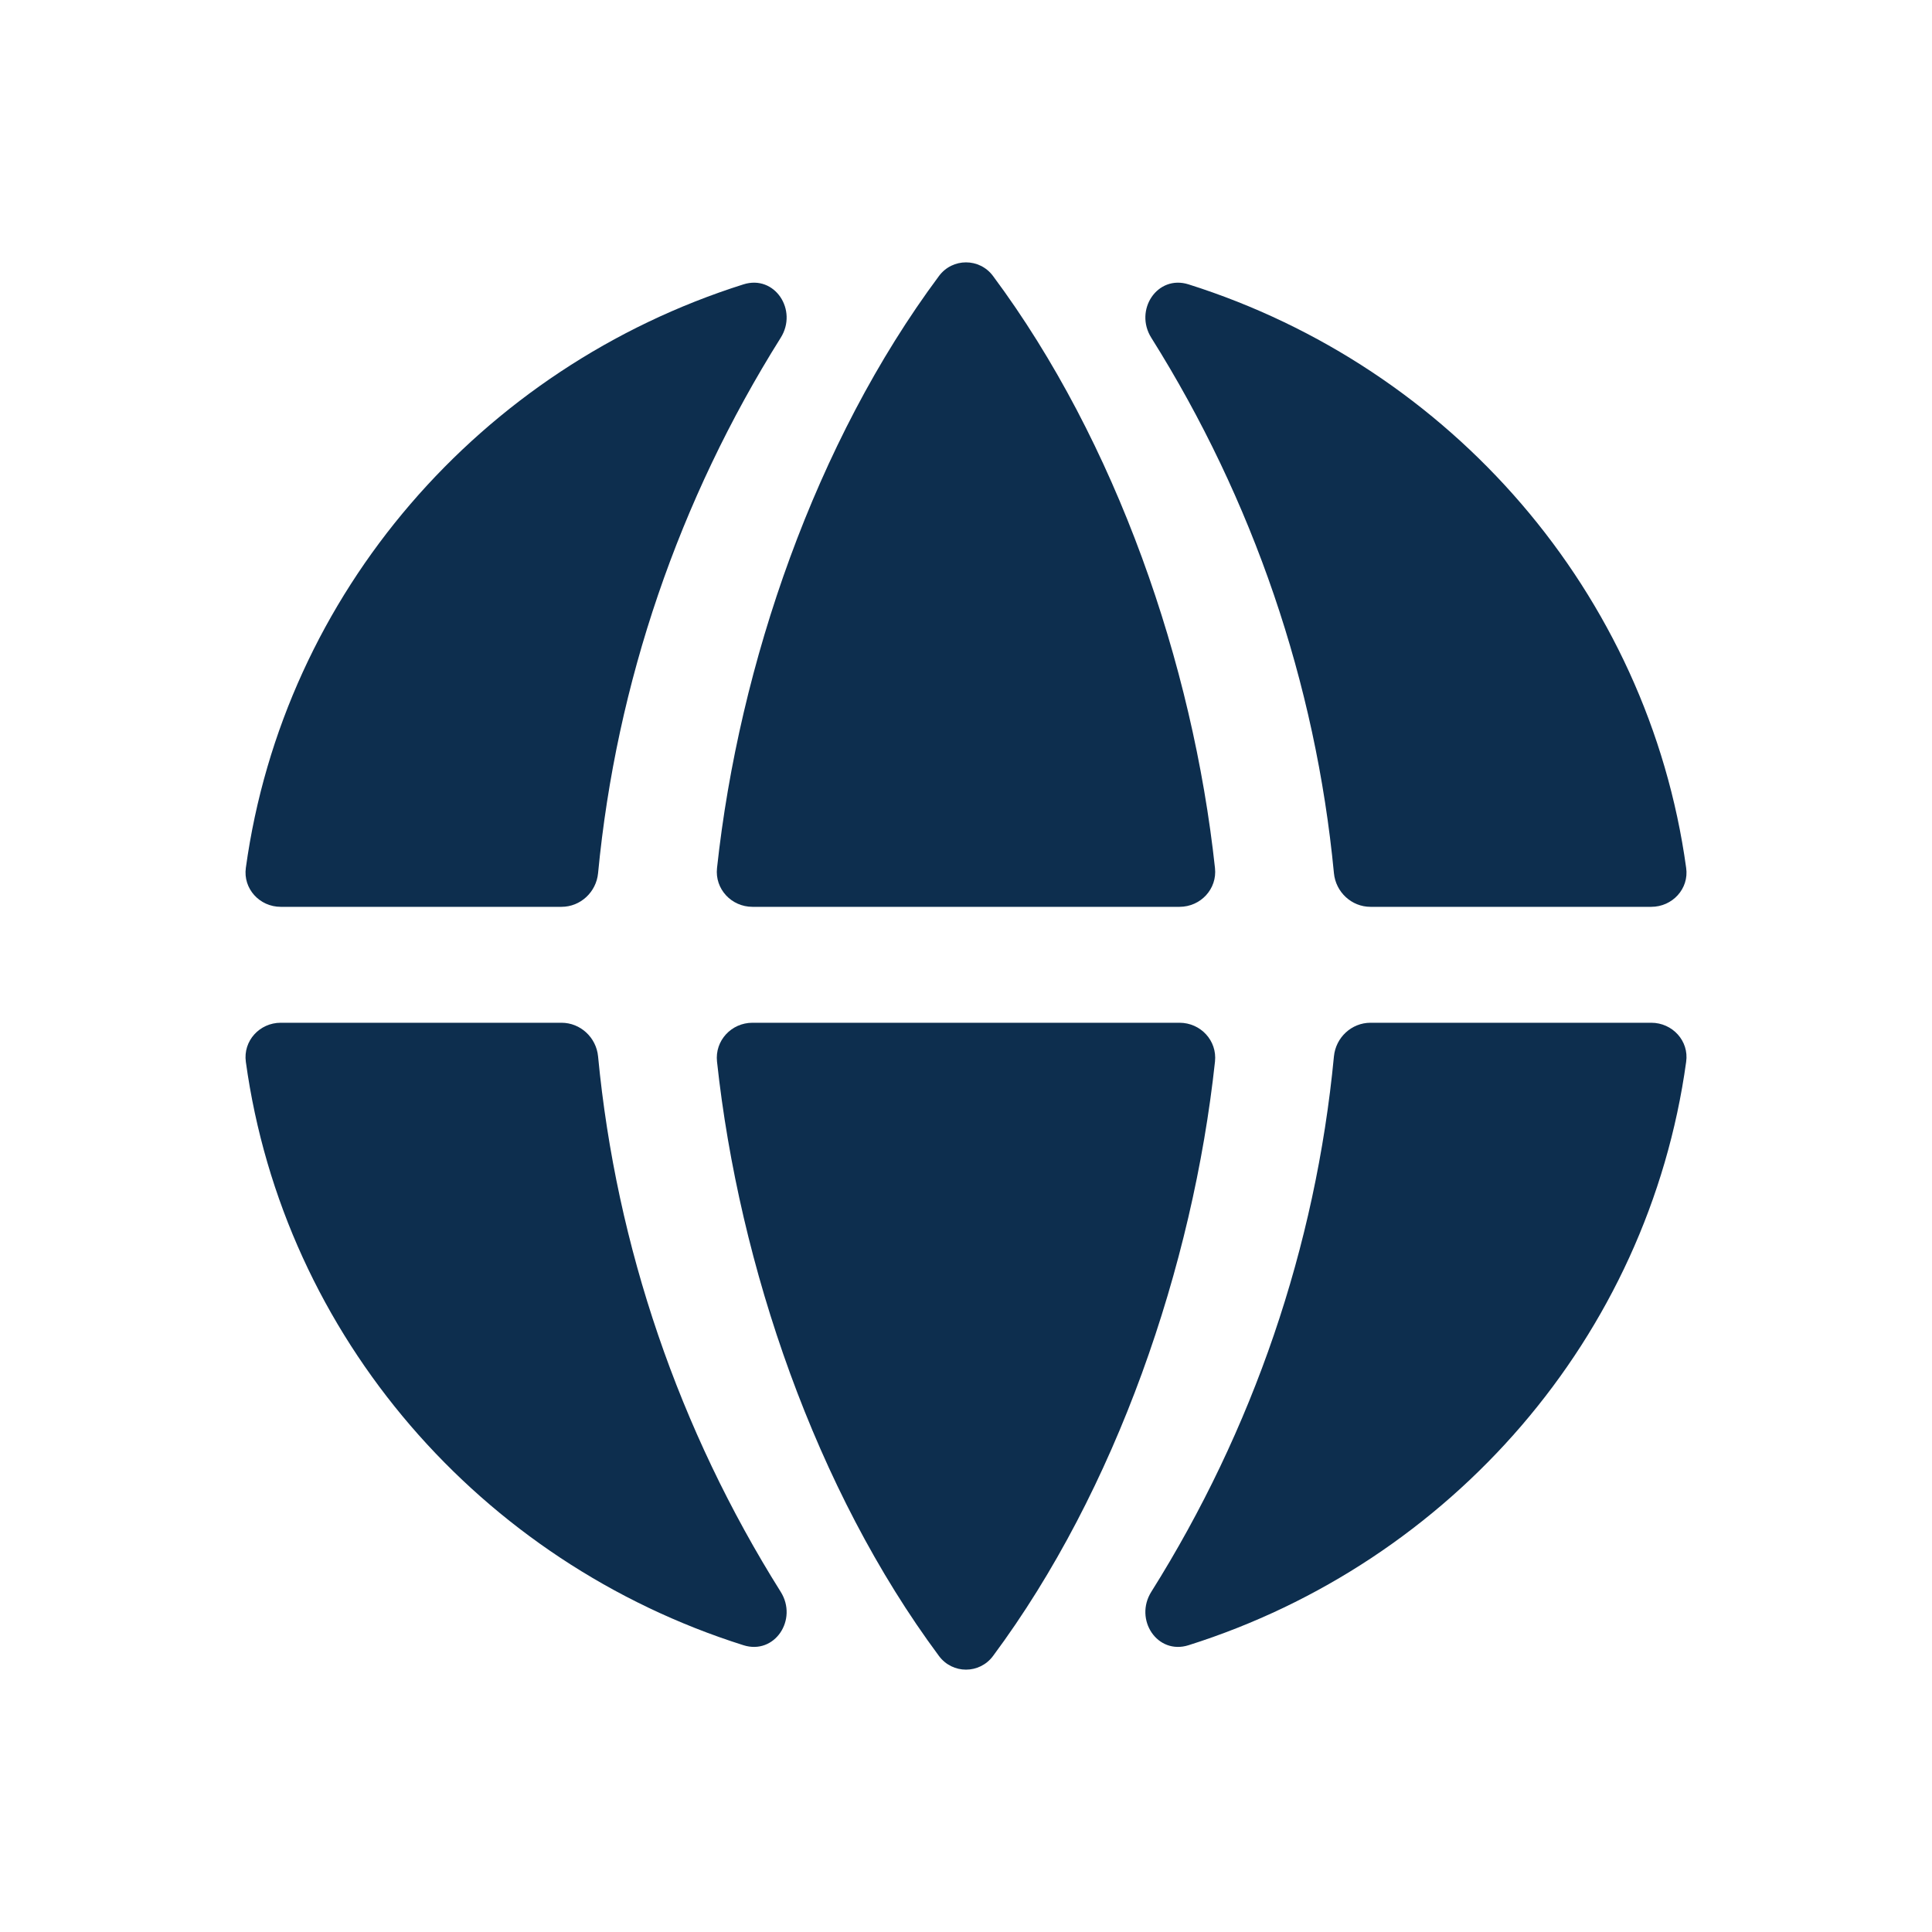 <svg width="16" height="16" viewBox="0 0 16 16" fill="none" xmlns="http://www.w3.org/2000/svg">
<path d="M4.953 7.231C4.938 7.388 4.807 7.51 4.65 7.51H2.325C2.15 7.51 2.012 7.36 2.036 7.187C2.35 4.908 3.985 3.041 6.157 2.355C6.416 2.273 6.61 2.568 6.465 2.798C5.624 4.137 5.104 5.654 4.953 7.231Z" fill="#0D2E4E"/>
<path d="M6.232 7.51C6.057 7.51 5.919 7.362 5.938 7.189C6.121 5.496 6.756 3.657 7.776 2.286C7.888 2.135 8.112 2.135 8.224 2.286C9.244 3.657 9.879 5.496 10.062 7.189C10.081 7.362 9.943 7.51 9.768 7.51H6.232Z" fill="#0D2E4E"/>
<path d="M13.964 7.187C13.989 7.36 13.85 7.51 13.675 7.51H11.35C11.193 7.51 11.062 7.388 11.047 7.231C10.896 5.654 10.376 4.137 9.535 2.798C9.39 2.568 9.584 2.273 9.843 2.355C12.015 3.041 13.65 4.908 13.964 7.187Z" fill="#0D2E4E"/>
<path d="M9.843 13.625C9.584 13.707 9.39 13.412 9.535 13.182C10.376 11.843 10.896 10.327 11.047 8.749C11.062 8.592 11.193 8.47 11.35 8.47H13.675C13.85 8.47 13.989 8.62 13.964 8.794C13.65 11.073 12.015 12.939 9.843 13.625Z" fill="#0D2E4E"/>
<path d="M9.768 8.47C9.943 8.47 10.081 8.618 10.062 8.792C9.879 10.486 9.244 12.341 8.224 13.714C8.112 13.865 7.888 13.865 7.776 13.714C6.756 12.341 6.121 10.486 5.938 8.792C5.919 8.618 6.057 8.47 6.232 8.47H9.768Z" fill="#0D2E4E"/>
<path d="M2.036 8.794C2.012 8.62 2.15 8.47 2.325 8.47H4.65C4.807 8.47 4.938 8.592 4.953 8.749C5.104 10.327 5.624 11.843 6.465 13.182C6.61 13.412 6.416 13.707 6.157 13.625C3.985 12.939 2.35 11.073 2.036 8.794Z" fill="#0D2E4E"/>
</svg>
